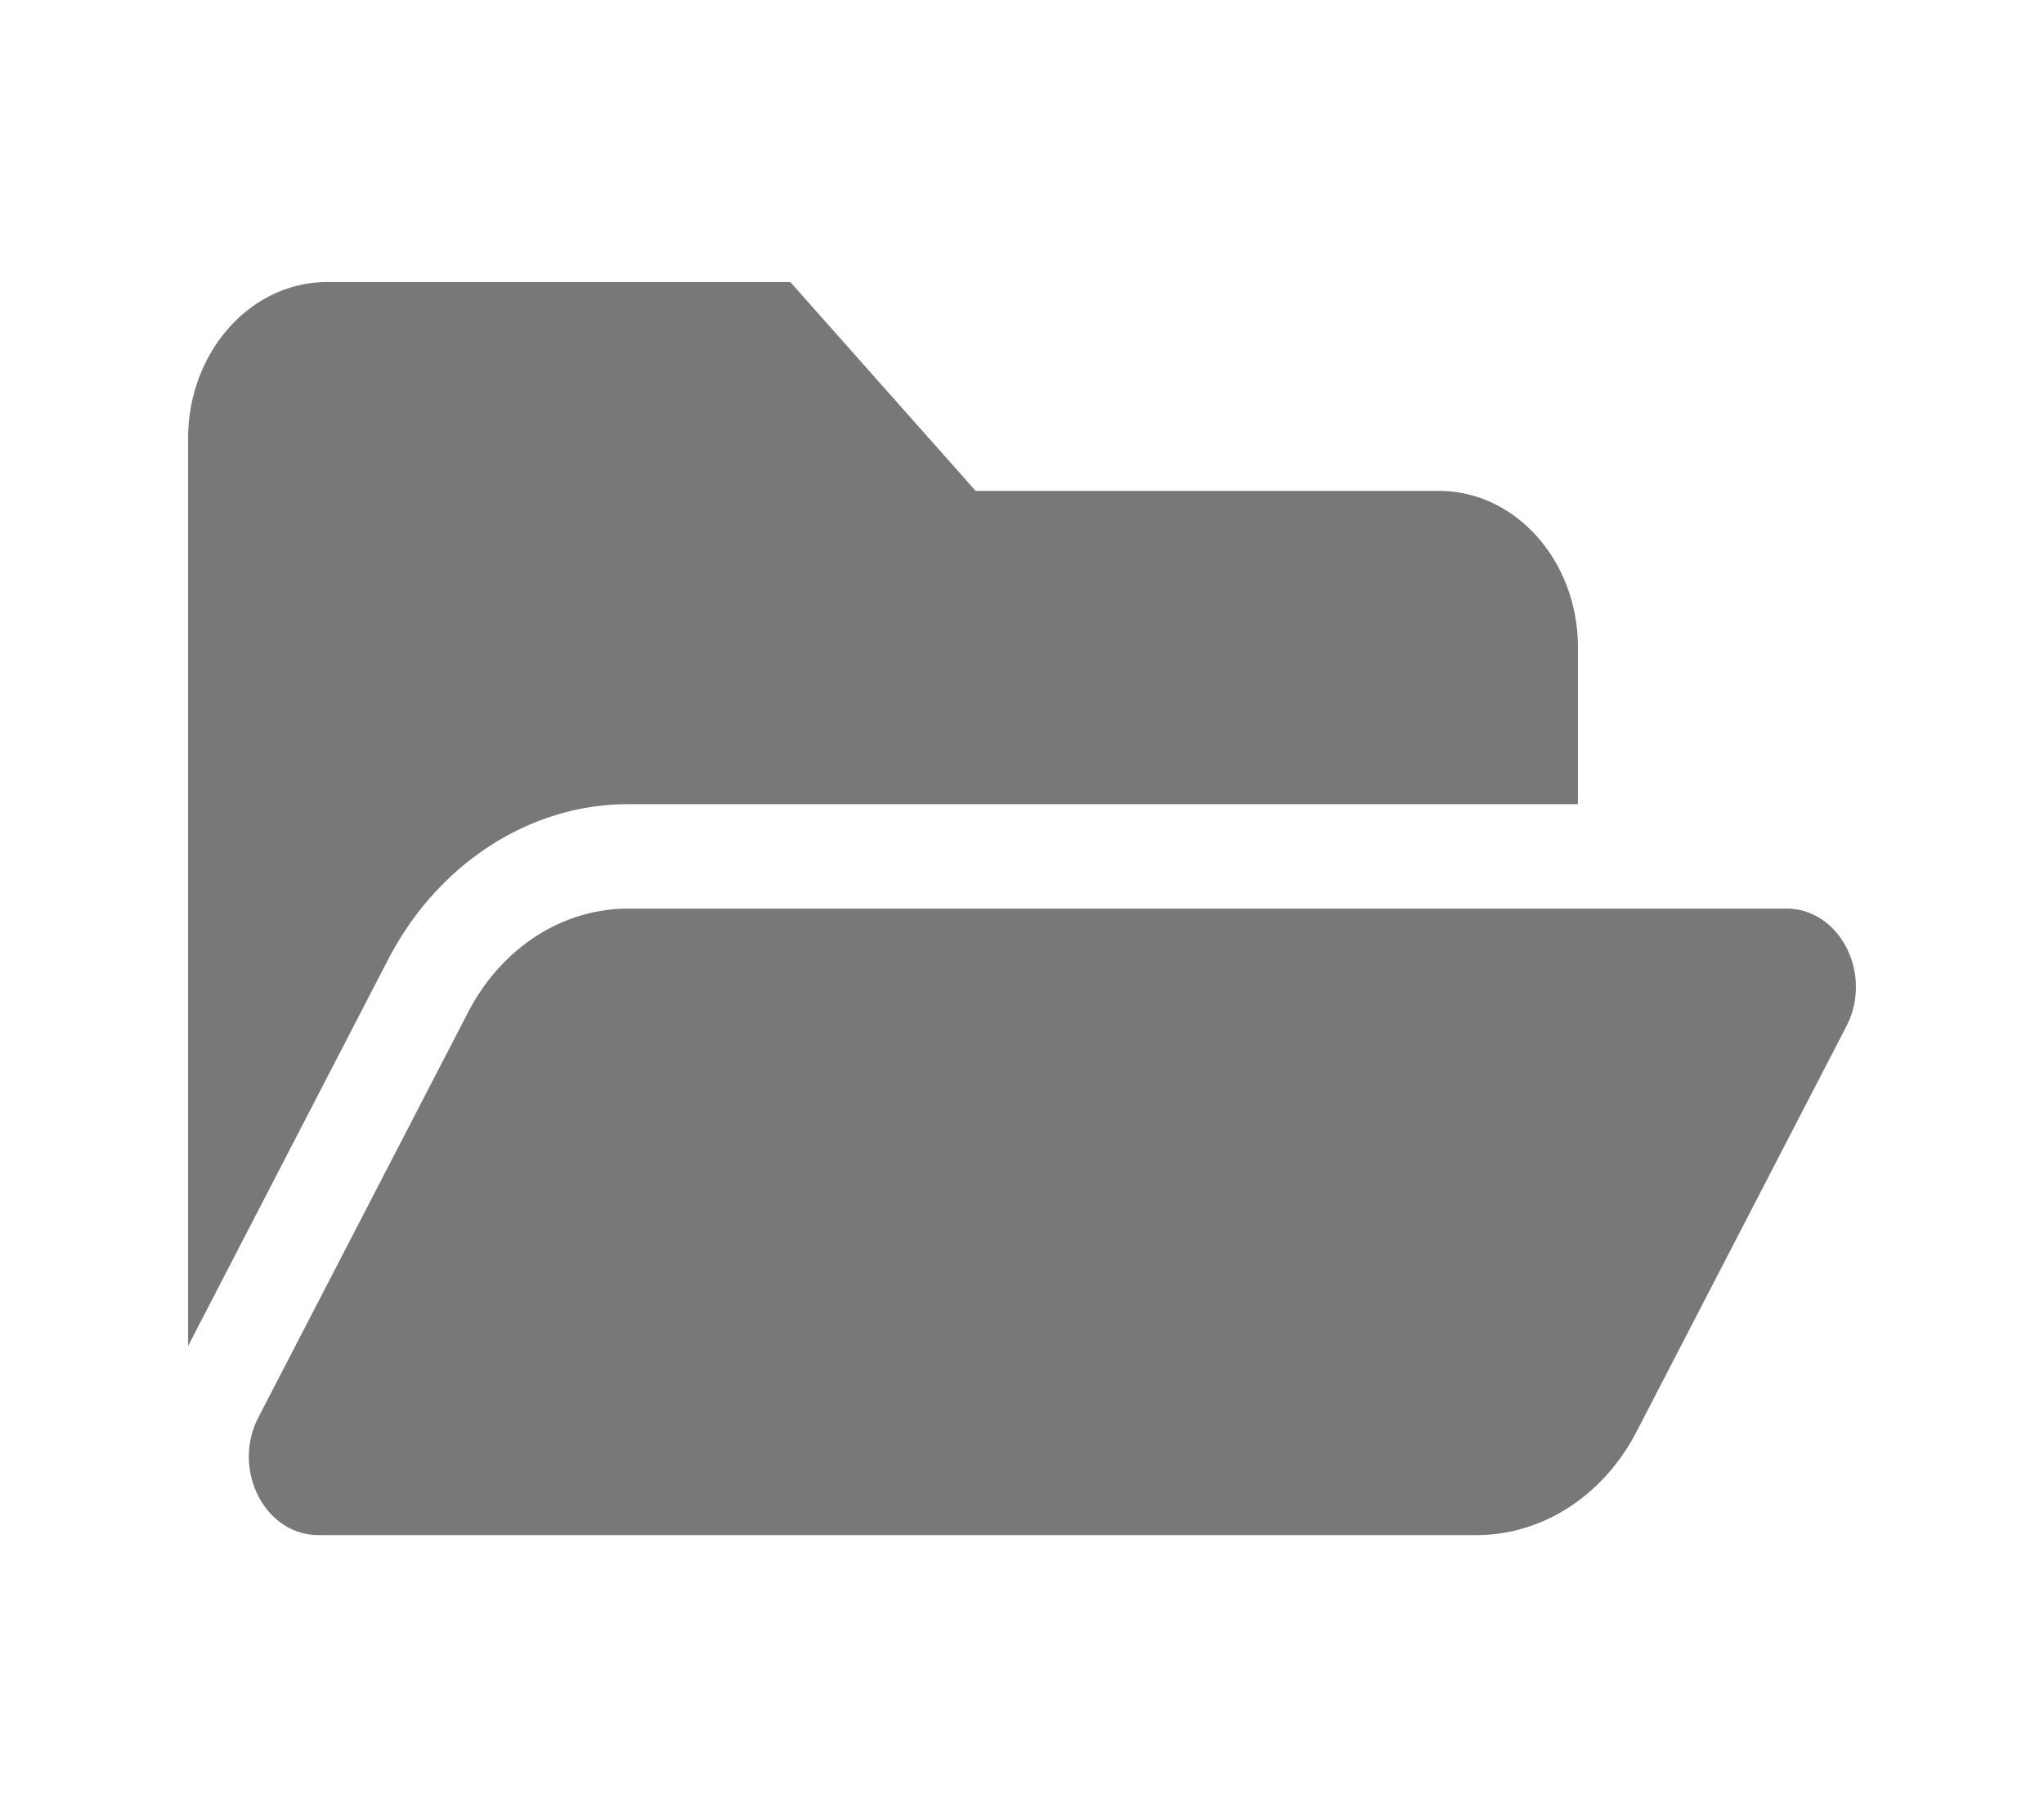 <?xml version="1.0" encoding="UTF-8" standalone="no"?>
<svg
   xmlns:dc="http://purl.org/dc/elements/1.1/"
   xmlns:cc="http://creativecommons.org/ns#"
   xmlns:rdf="http://www.w3.org/1999/02/22-rdf-syntax-ns#"
   xmlns:svg="http://www.w3.org/2000/svg"
   xmlns="http://www.w3.org/2000/svg"
   xmlns:sodipodi="http://sodipodi.sourceforge.net/DTD/sodipodi-0.dtd"
   xmlns:inkscape="http://www.inkscape.org/namespaces/inkscape"
   aria-hidden="true"
   focusable="false"
   data-prefix="fas"
   data-icon="folder-open"
   role="img"
   viewBox="0 0 576 512"
   class="svg-inline--fa fa-folder-open fa-w-18 fa-9x"
   version="1.1"
   id="svg4"
   sodipodi:docname="folder-open-symbolic.svg"
   inkscape:version="1.0rc1 (09960d6, 2020-04-09)">
  <defs
     id="defs8" />
  <sodipodi:namedview
     inkscape:document-rotation="0"
     pagecolor="#ffffff"
     bordercolor="#666666"
     borderopacity="1"
     objecttolerance="10"
     gridtolerance="10"
     guidetolerance="10"
     inkscape:pageopacity="0"
     inkscape:pageshadow="2"
     inkscape:window-width="640"
     inkscape:window-height="480"
     id="namedview6"
     showgrid="false"
     inkscape:zoom="1.3964844"
     inkscape:cx="288"
     inkscape:cy="256"
     inkscape:current-layer="svg4" />
  <path
     fill="#787878"
     d="m 520.302,289.183 -59.096,114.147 a 52.22,58.838 0 0 1 -45.108,29.192 H 89.739 c -15.114,0 -24.531,-18.473 -16.916,-33.183 L 131.919,285.192 a 52.222,58.841 0 0 1 45.109,-29.192 h 326.359 c 15.114,0 24.532,18.474 16.915,33.183 z M 177.028,226.579 h 267.639 v -44.131 c 0,-24.373 -17.535,-44.131 -39.167,-44.131 H 274.944 L 222.722,79.477 H 92.167 c -21.631,0 -39.167,19.758 -39.167,44.131 V 379.241 L 109.365,270.368 c 13.983,-27.01 39.911,-43.789 67.663,-43.789 z"
     class=""
     color="#787878"
     style="stroke-width:0.866"
     id="path2"
     inkscape:connector-curvature="0" />
</svg>
